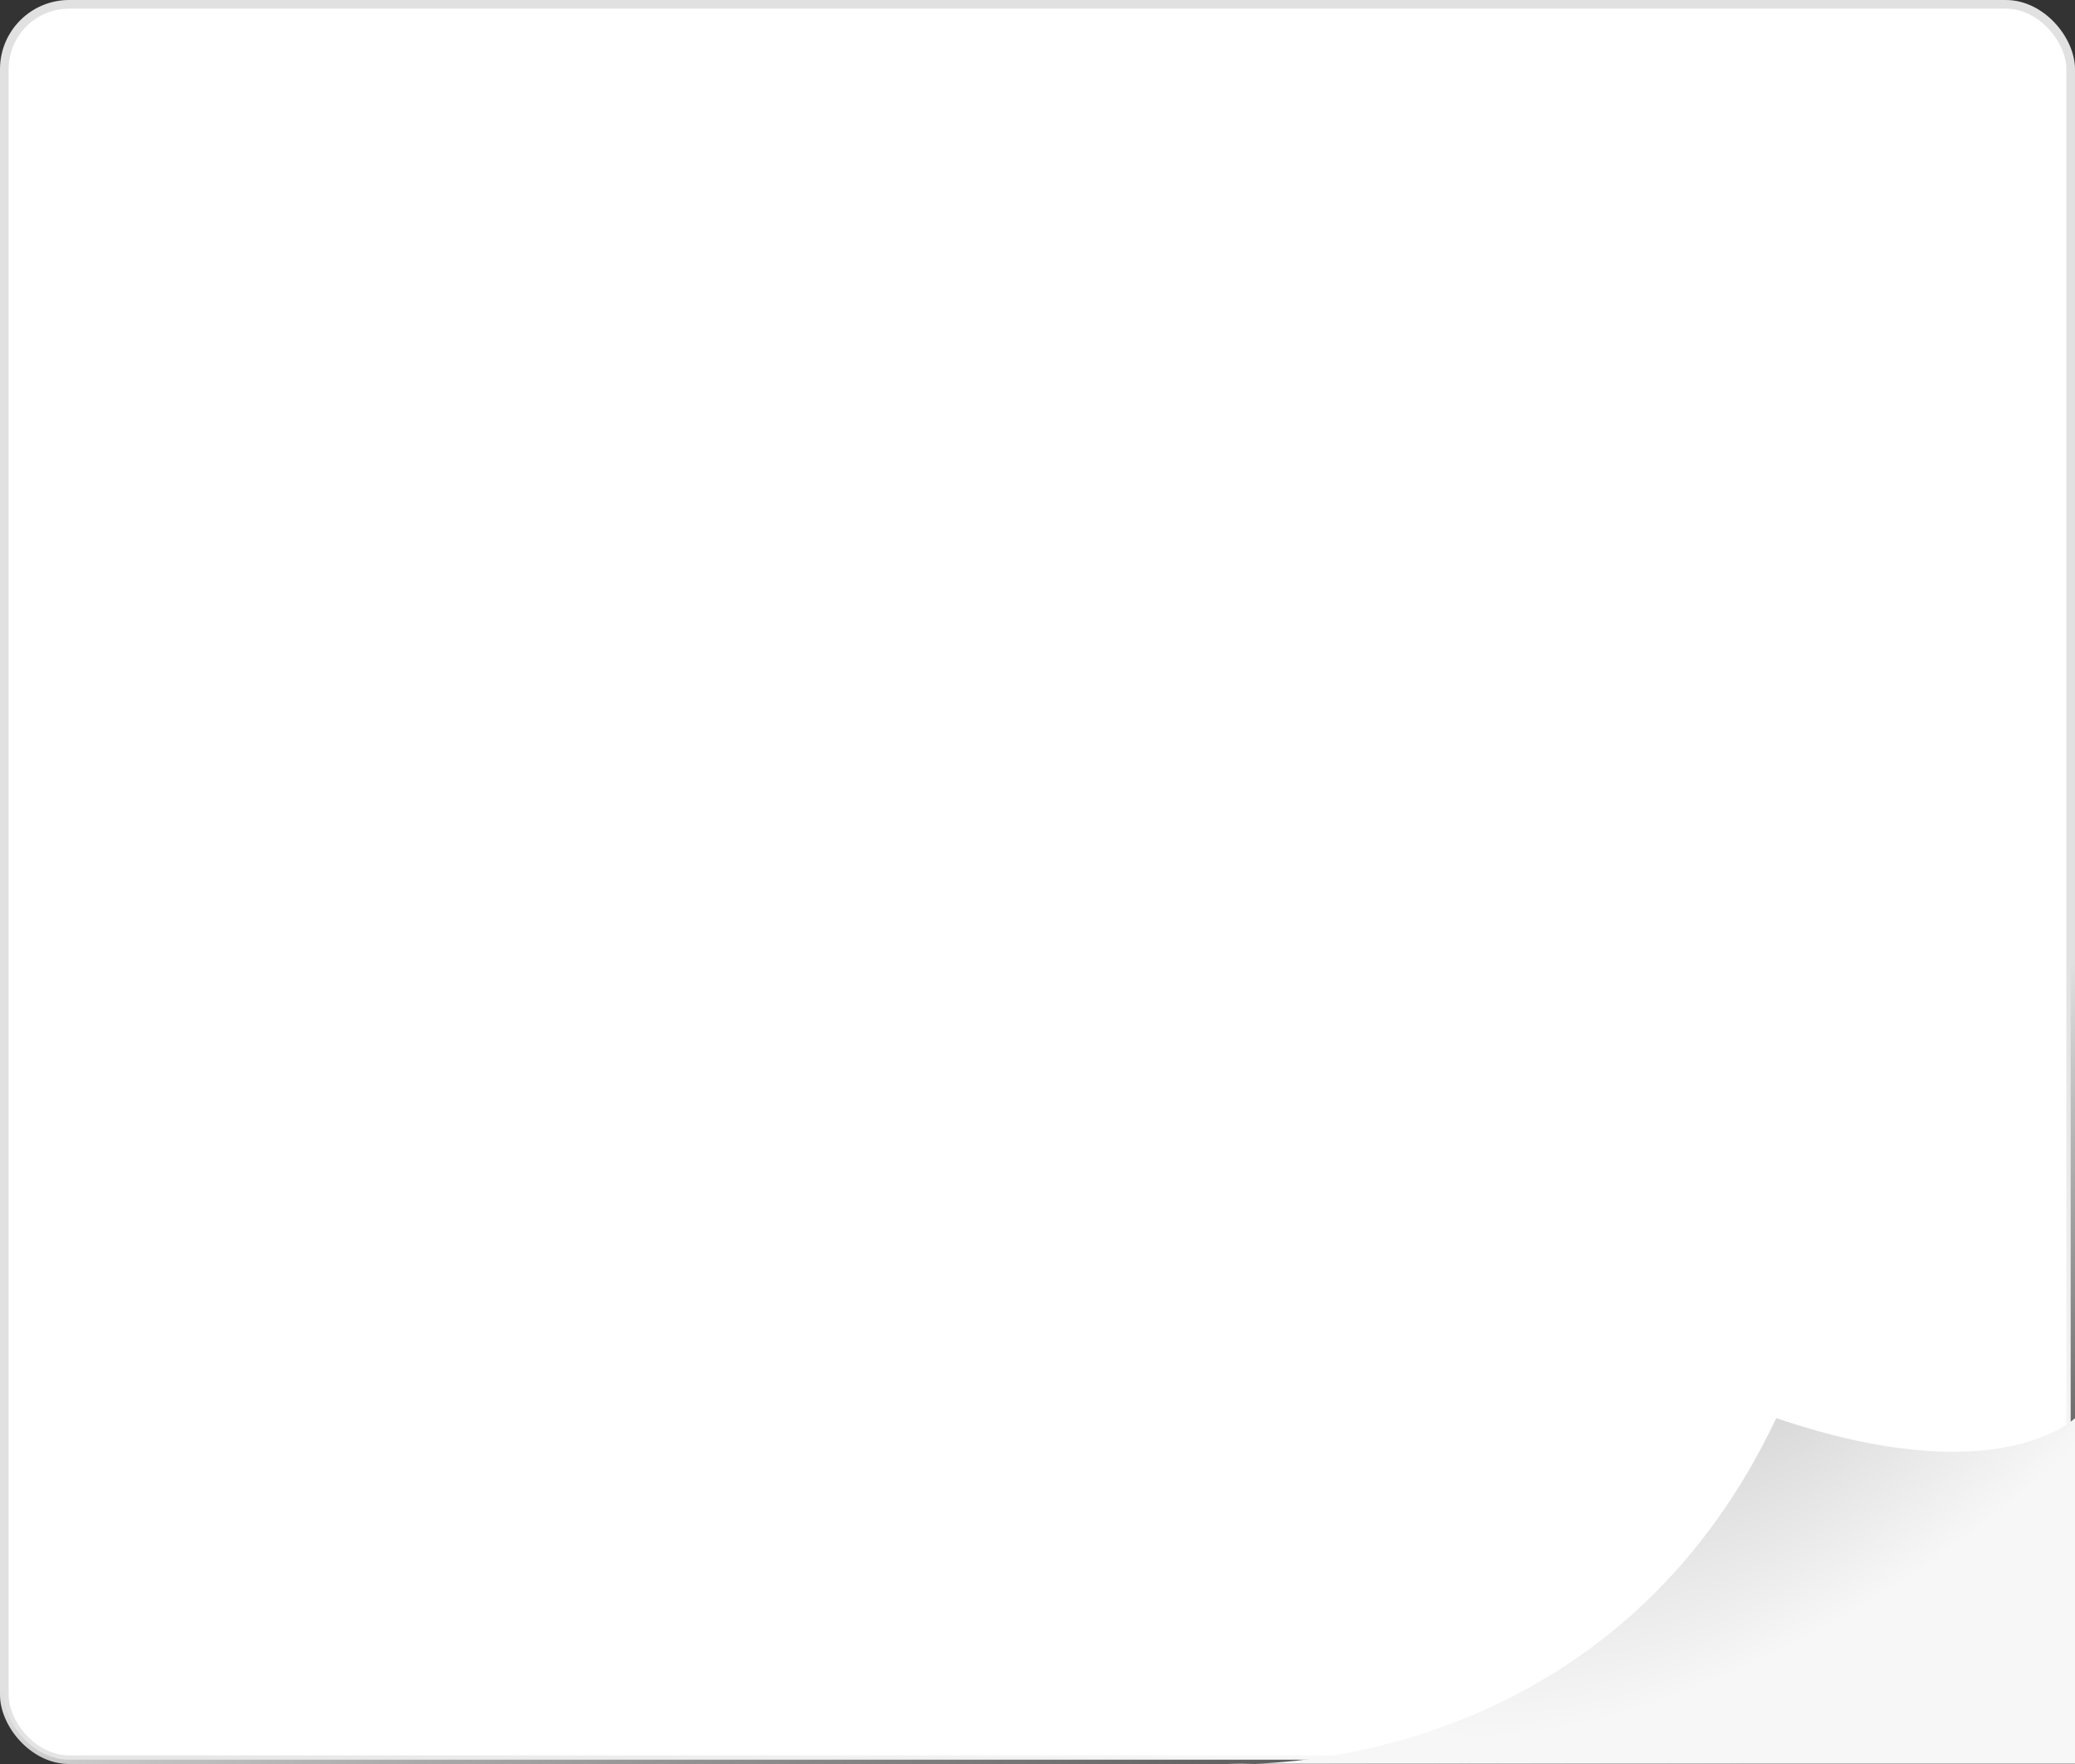 <svg class="absolute top-0 left-0" width="240" height="204" viewBox="0 0 240 204" fill="none"
  xmlns="http://www.w3.org/2000/svg">
  <rect x="0" y="0" width="240" height="204" fill="#333333" stroke="none"/>
  <rect x="0.5" y="0.5" width="239" height="203" rx="7.5" fill="white" />
  <rect x="0.5" y="0.5" width="239" height="203" rx="7.5" stroke="url(#paint0_linear_1940_2184)" />
  <path d="M145.095 203.971C143.124 204.037 142 203.971 142 203.971H145.095C155.359 203.625 188.584 199.679 205.449 164C231.205 172.756 240 164 240 164V203.971H145.095Z" fill="url(#paint1_radial_1940_2184)" />
  <defs>
    <linearGradient id="paint0_linear_1940_2184" x1="175" y1="133.786" x2="200.061" y2="204.86" gradientUnits="userSpaceOnUse">
      <stop stop-color="#E1E1E1" />
      <stop offset="1" stop-color="#E1E1E1" stop-opacity="0" />
    </linearGradient>
    <radialGradient id="paint1_radial_1940_2184" cx="0" cy="0" r="1" gradientUnits="userSpaceOnUse" gradientTransform="translate(206.077 164) rotate(57.88) scale(23.63 58.906)">
      <stop stop-color="#D9D9D9" />
      <stop offset="1" stop-color="#F7F7F7" />
    </radialGradient>
  </defs>
</svg>